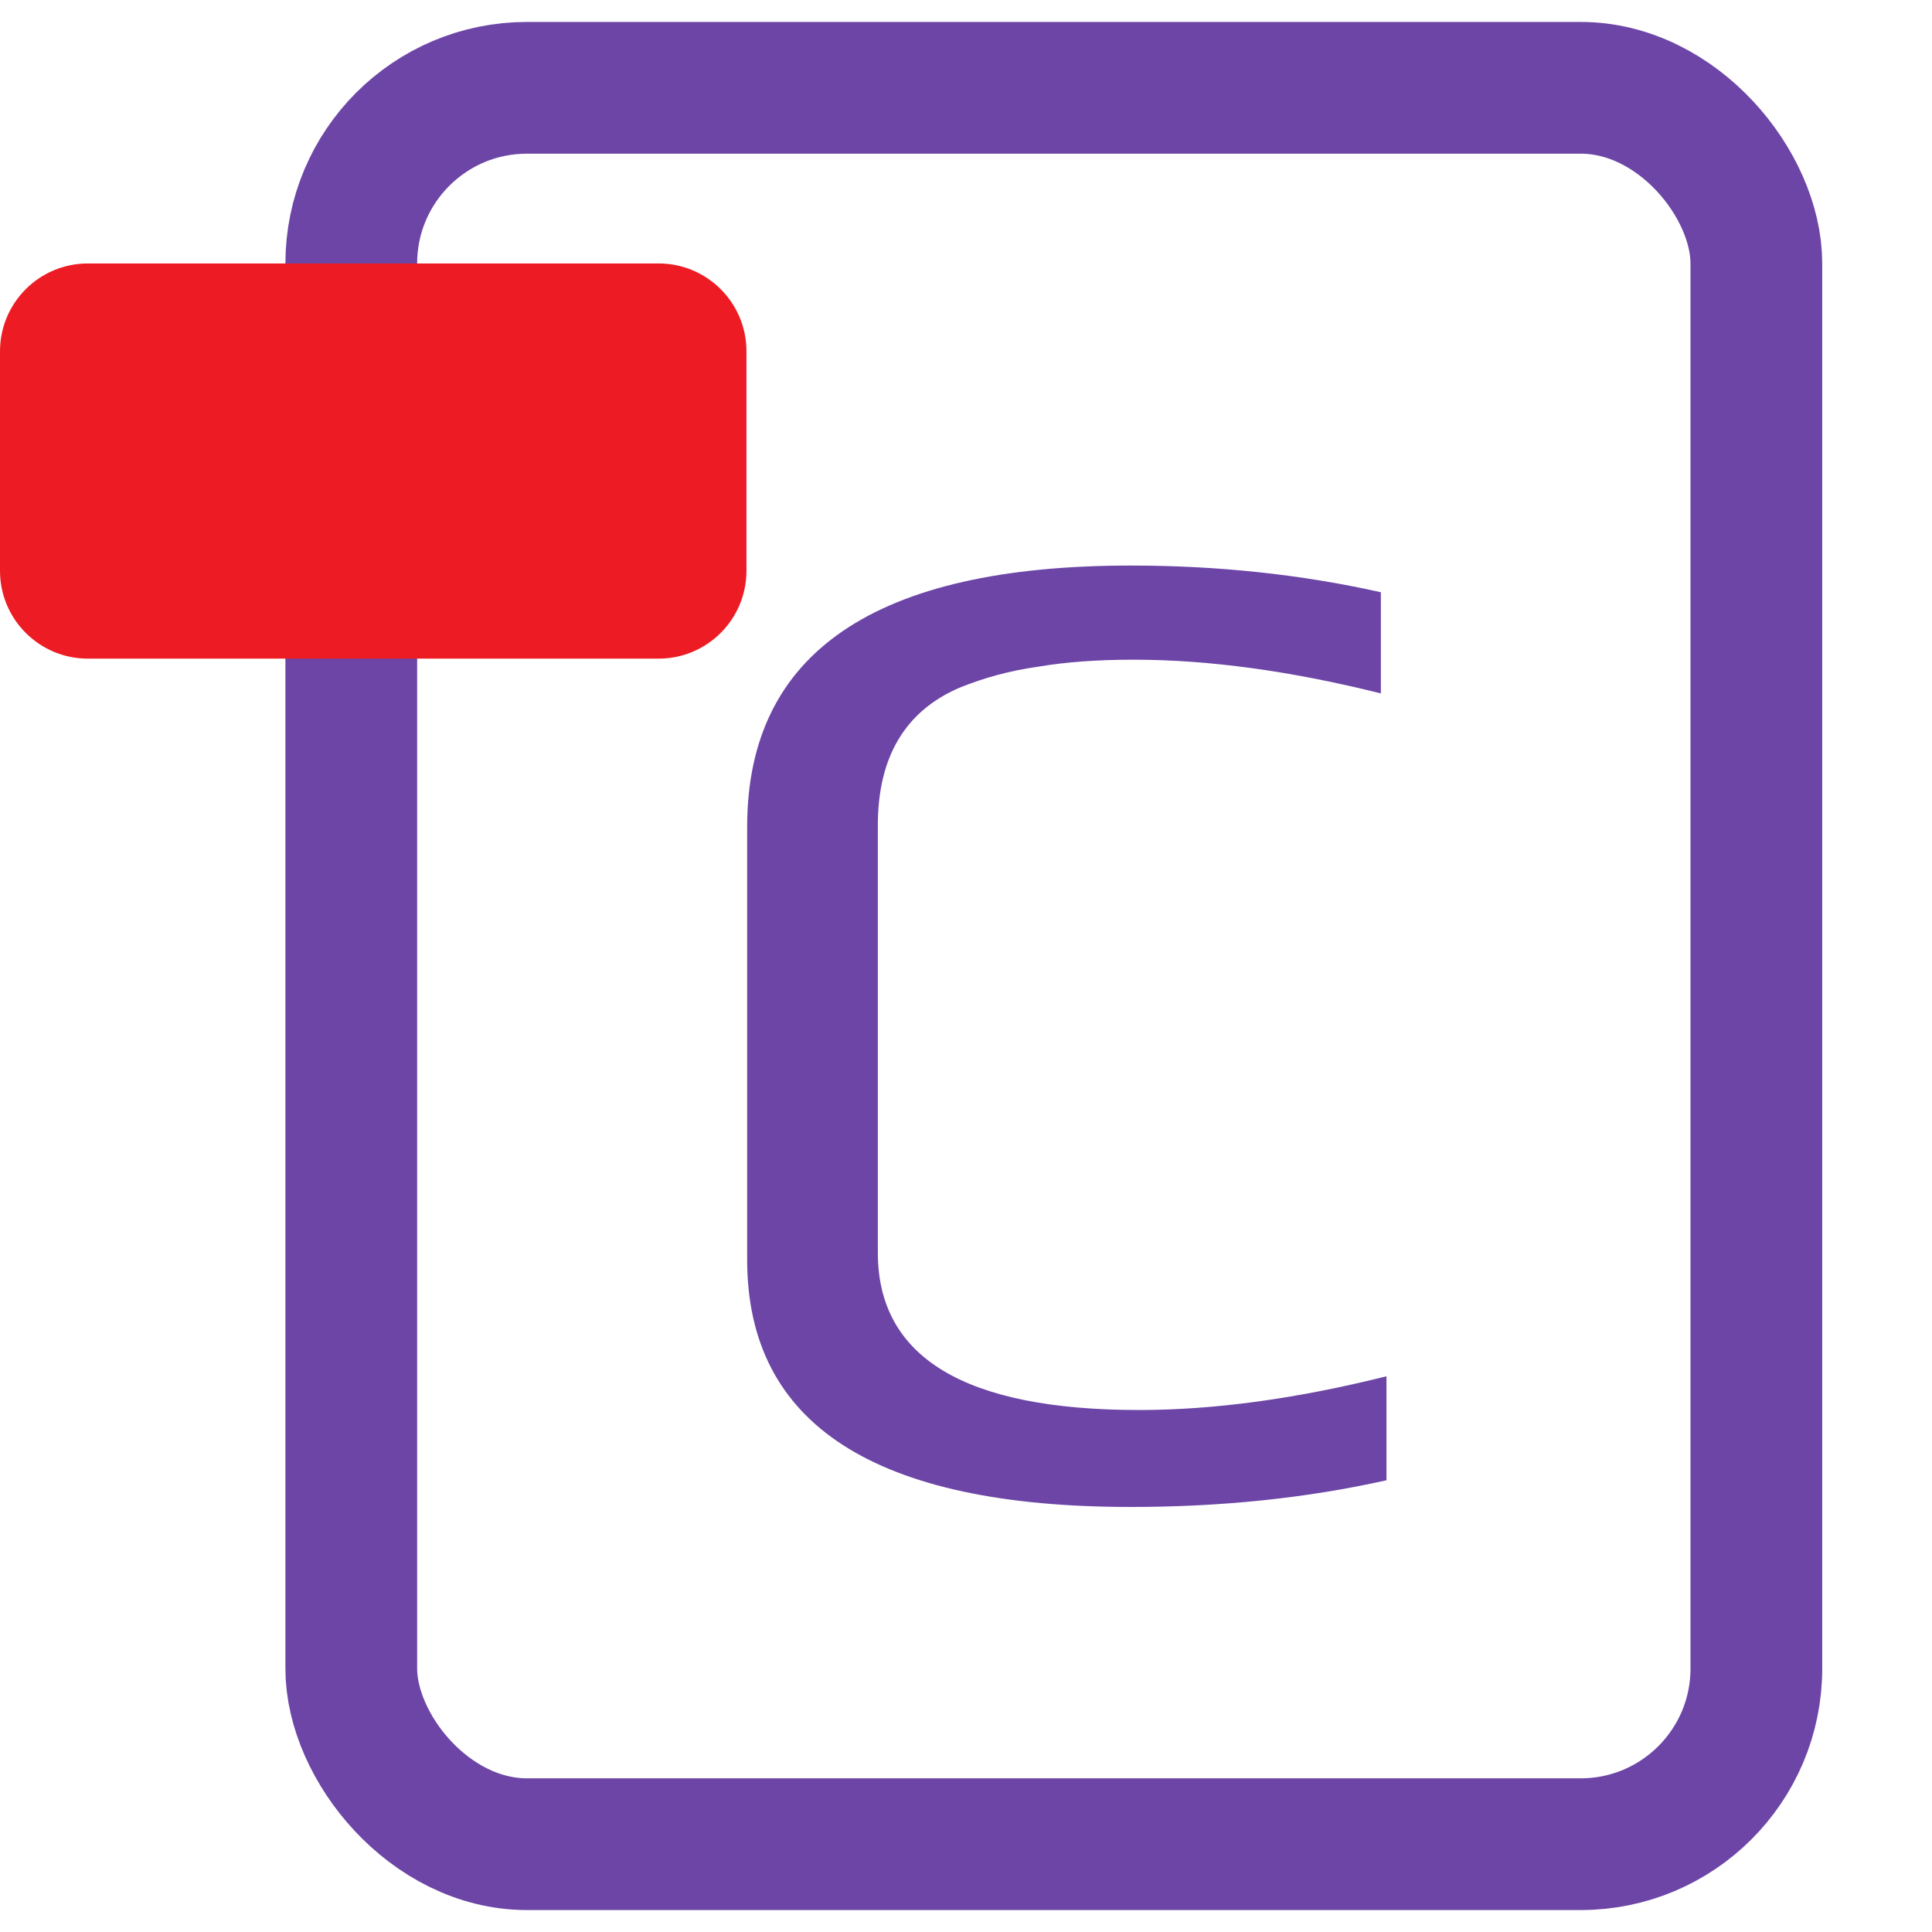 <svg width="22" height="22" viewBox="0 0 22 22" fill="none" xmlns="http://www.w3.org/2000/svg">
<rect x="4" y="1" width="16" height="20" rx="2" stroke="#6C45A6" stroke-width="1.5" stroke-linecap="round" stroke-linejoin="round"/>
<path d="M0 4C0 3.448 0.448 3 1 3H7.5C8.052 3 8.5 3.448 8.5 4V6.5C8.5 7.052 8.052 7.5 7.5 7.5H1C0.448 7.5 0 7.052 0 6.5V4Z" fill="#ED1C24"/>
<path d="M12.876 17.16C9.964 17.16 8.508 16.221 8.508 14.344V9.416C8.508 7.432 9.964 6.44 12.876 6.44C13.868 6.44 14.818 6.541 15.724 6.744V7.896C14.7 7.64 13.762 7.512 12.908 7.512C12.492 7.512 12.13 7.539 11.82 7.592C11.511 7.635 11.212 7.715 10.924 7.832C10.306 8.099 9.996 8.621 9.996 9.4V14.264C9.996 15.459 10.988 16.056 12.972 16.056C13.826 16.056 14.764 15.928 15.788 15.672V16.856C14.882 17.059 13.911 17.16 12.876 17.16Z" fill="#6C45A6"/>
</svg>
